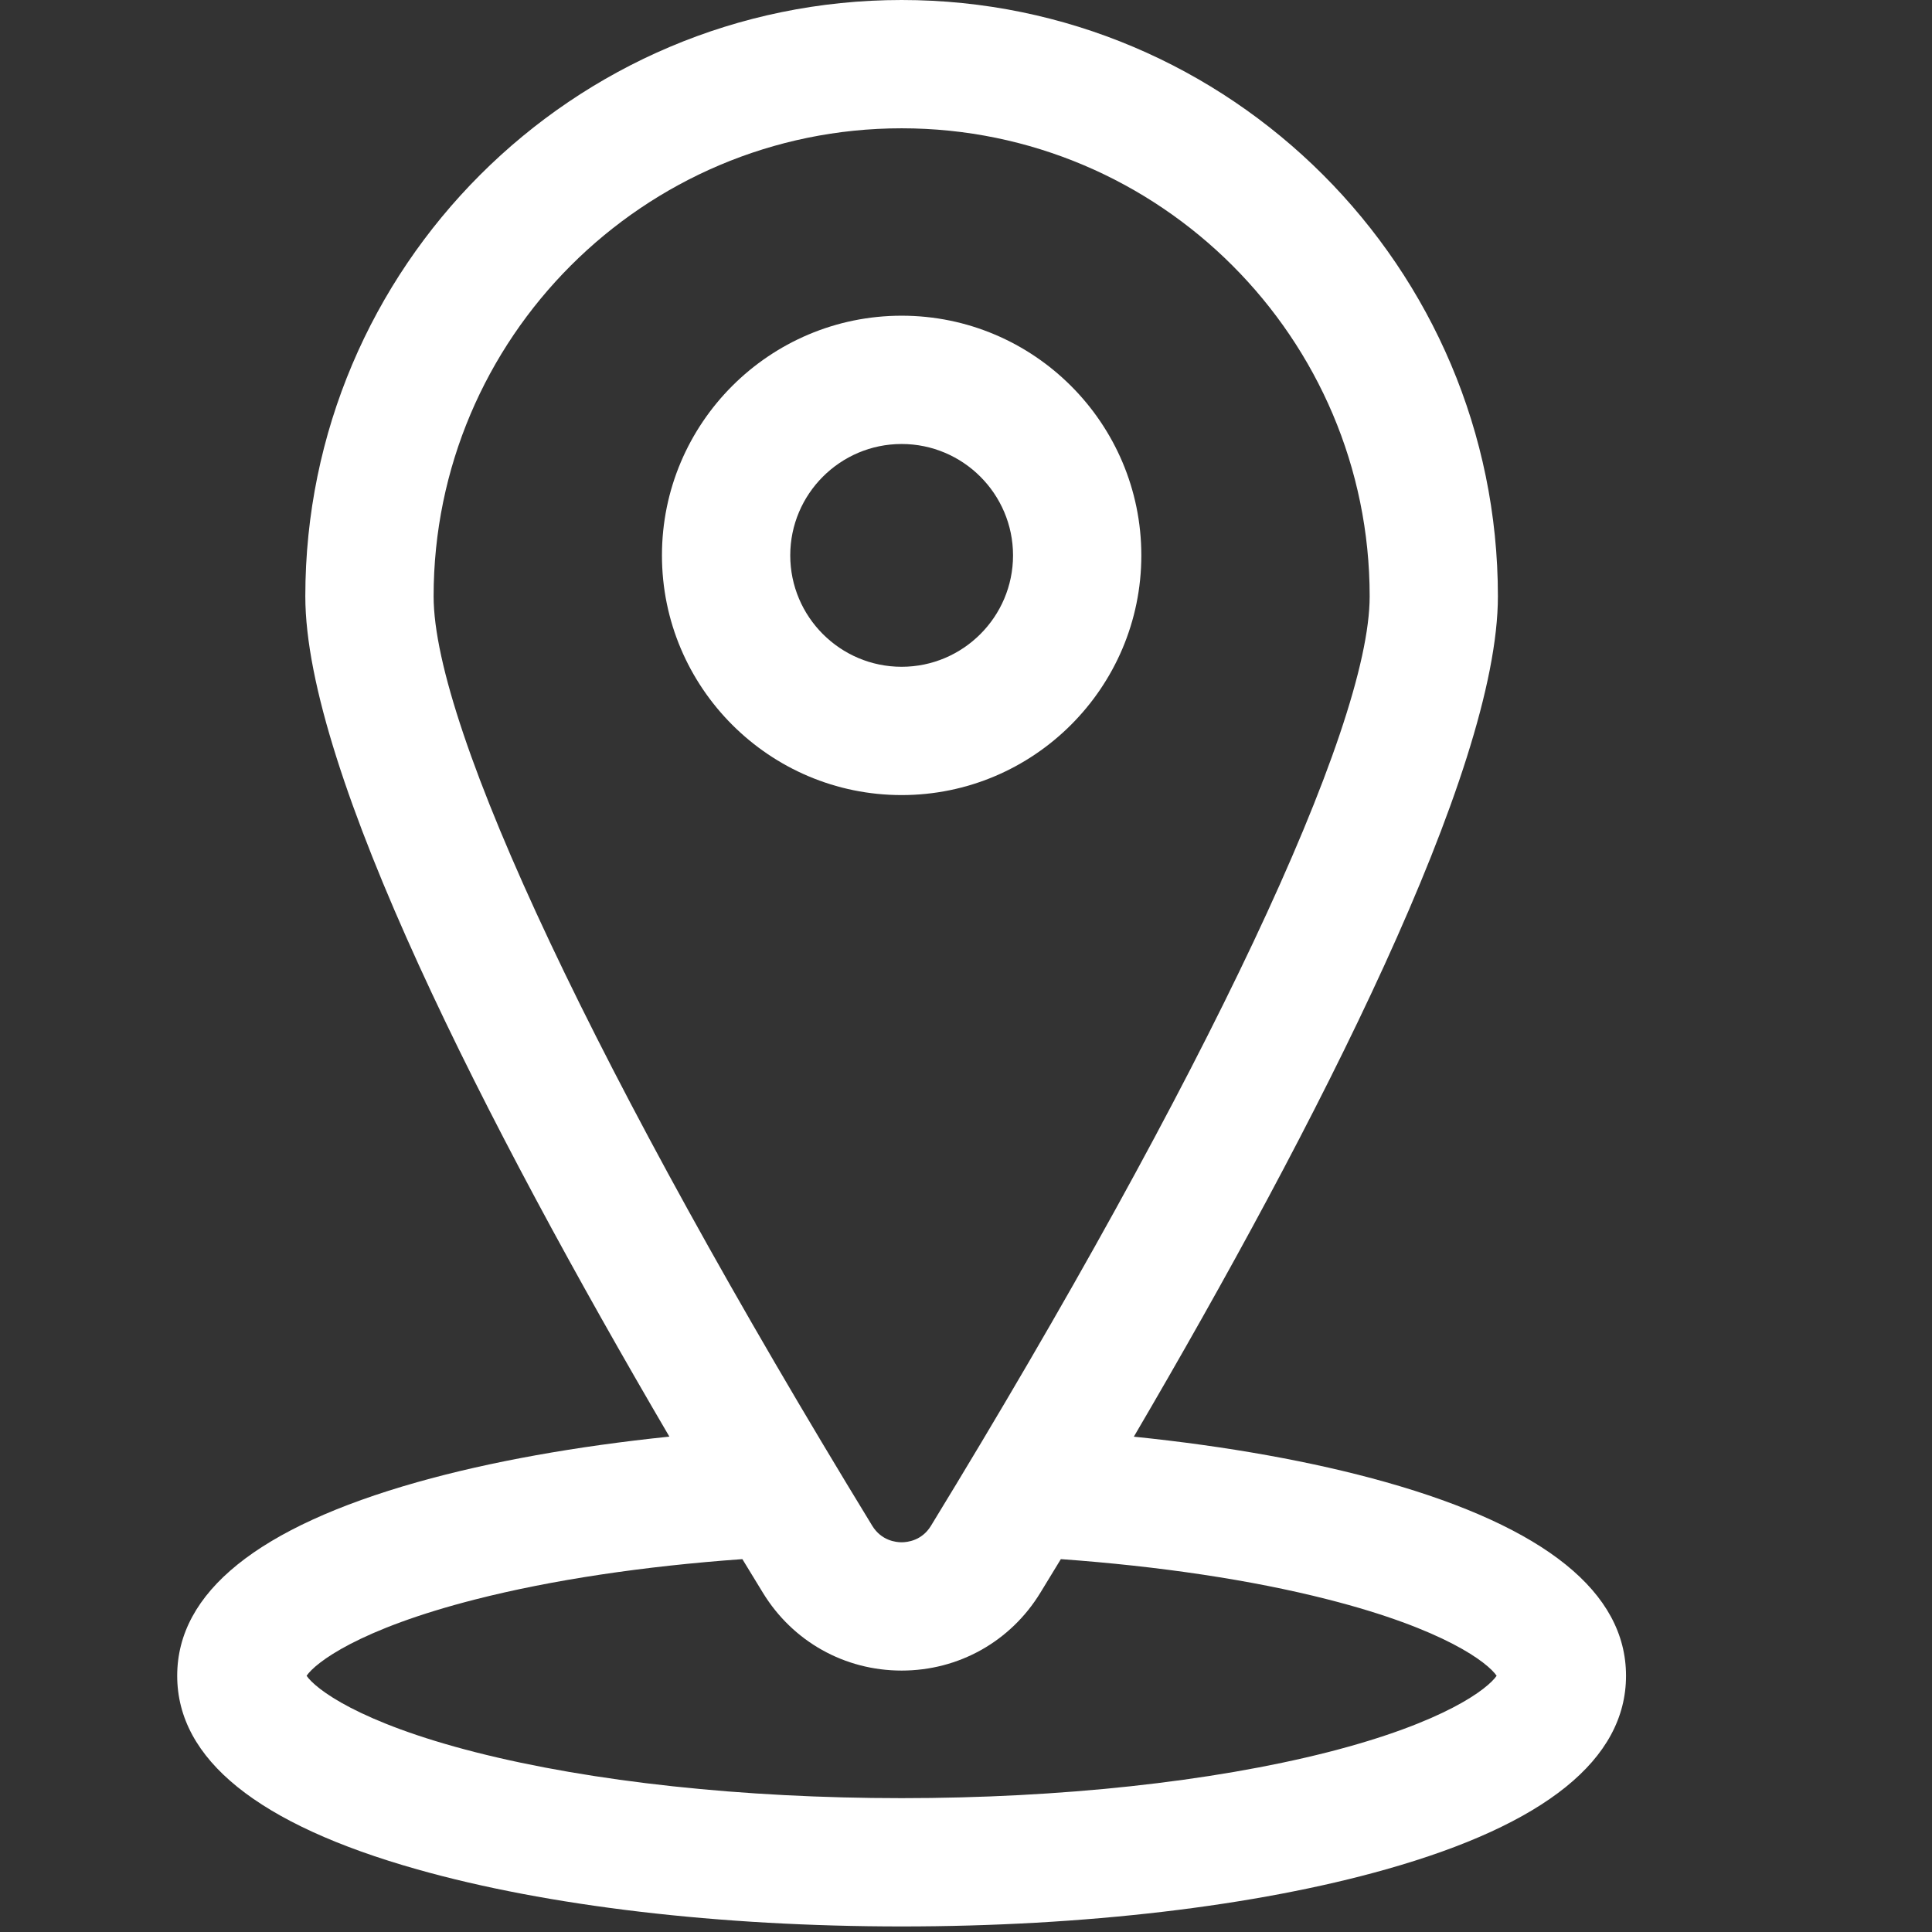 <svg xmlns="http://www.w3.org/2000/svg" width="32" height="32" viewBox="0 0 32 32">
    <rect x="0" y="0" width="32" height="32" fill="#333333" stroke="none"/>
    <g fill="none" fill-rule="evenodd">
        <g fill="#FFF" fill-rule="nonzero">
            <path d="M4.245 30.963c2.157.61 5.006.945 8.022.945s5.865-.335 8.021-.945c2.64-.745 3.977-1.824 3.977-3.207 0-1.382-1.338-2.461-3.977-3.207-1.205-.34-2.628-.595-4.175-.753 3.03-5.17 6.03-11.024 6.03-13.92 0-5.445-4.43-9.876-9.876-9.876C6.82 0 2.39 4.43 2.39 9.877c0 2.895 3.001 8.748 6.03 13.918-1.547.16-2.97.414-4.175.754-2.639.746-3.977 1.825-3.977 3.207 0 1.383 1.338 2.462 3.977 3.207zm8.022-28.838c4.274 0 7.752 3.477 7.752 7.752 0 2.195-2.717 7.95-7.267 15.396-.15.245-.39.272-.485.272-.096 0-.335-.027-.486-.272-4.55-7.445-7.266-13.2-7.266-15.396 0-4.275 3.477-7.752 7.752-7.752zM5.208 26.491c1.267-.323 2.785-.55 4.421-.667l.34.557c.493.807 1.352 1.289 2.298 1.289.945 0 1.805-.482 2.298-1.29l.339-.556c1.636.118 3.154.344 4.42.667 1.943.494 2.652 1.051 2.798 1.265-.146.214-.855.771-2.797 1.266-1.928.49-4.434.761-7.058.761-2.624 0-5.131-.27-7.059-.761-1.942-.495-2.651-1.052-2.797-1.266.146-.214.856-.77 2.797-1.265z" transform="translate(2.667)"/>
            <path d="M16.237 9.199c0-2.19-1.781-3.97-3.97-3.97-2.19 0-3.97 1.78-3.97 3.97 0 2.189 1.78 3.97 3.97 3.97 2.189 0 3.97-1.781 3.97-3.97zm-5.815 0c0-1.017.827-1.845 1.845-1.845 1.017 0 1.845.828 1.845 1.845s-.828 1.845-1.845 1.845c-1.018 0-1.845-.828-1.845-1.845z" transform="translate(2.667)"/>
        </g>
    </g>
</svg>
